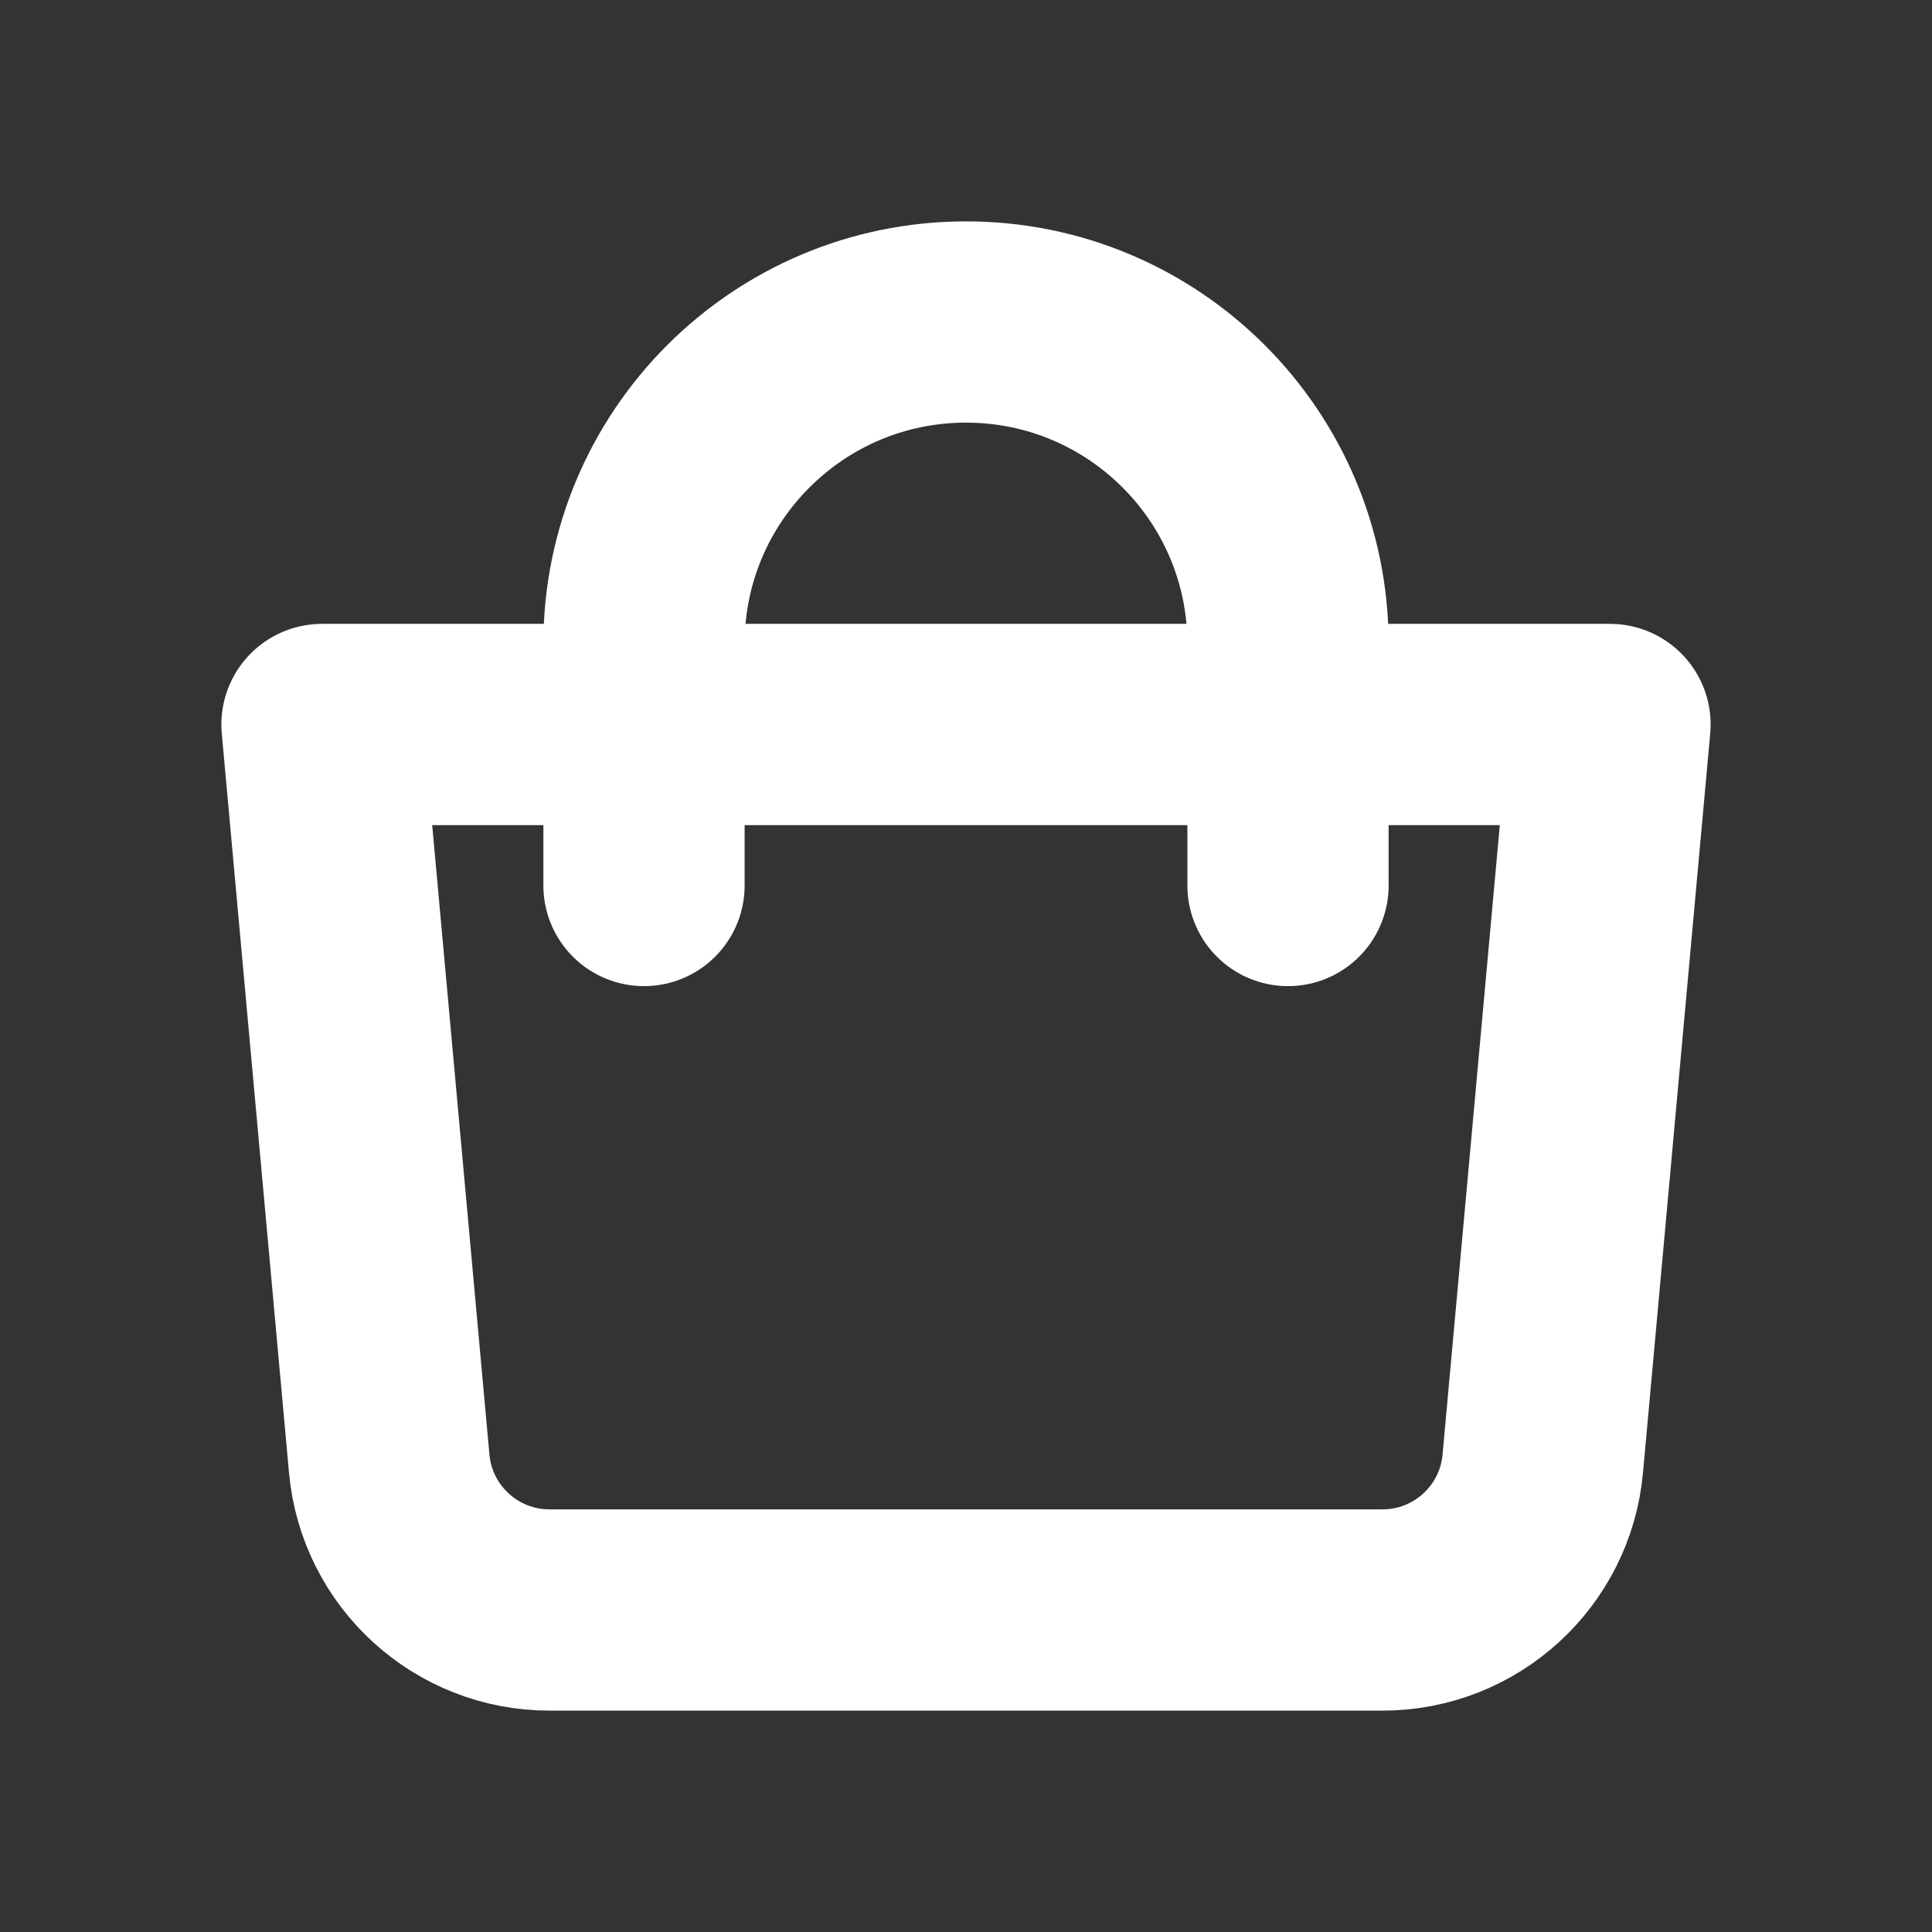 <!DOCTYPE svg PUBLIC "-//W3C//DTD SVG 1.1//EN" "http://www.w3.org/Graphics/SVG/1.1/DTD/svg11.dtd">
<!-- Uploaded to: SVG Repo, www.svgrepo.com, Transformed by: SVG Repo Mixer Tools -->
<svg width="800px" height="800px" viewBox="0 0 24 24" fill="none" xmlns="http://www.w3.org/2000/svg" stroke="#000000">
<rect x="0" y="0" width="24" height="24" fill="#333333" stroke="none"/>
<g id="SVGRepo_bgCarrier" stroke-width="0"/>
<g id="SVGRepo_tracerCarrier" stroke-linecap="round" stroke-linejoin="round"/>
<g id="SVGRepo_iconCarrier"> <g clip-path="url(#clip0_429_11104)"> <path d="M4 9H20L19.165 18.181C19.072 19.211 18.208 20 17.174 20H6.826C5.792 20 4.928 19.211 4.835 18.181L4 9Z" stroke="#ffffff" stroke-width="2.5" stroke-linejoin="round"/> <path d="M8 11V8C8 5.791 9.791 4 12 4C14.209 4 16 5.791 16 8V11" stroke="#ffffff" stroke-width="2.5" stroke-linecap="round"/> </g> <defs> <clipPath id="clip0_429_11104"> <rect width="24" height="24" fill="white"/> </clipPath> </defs> </g>
</svg>